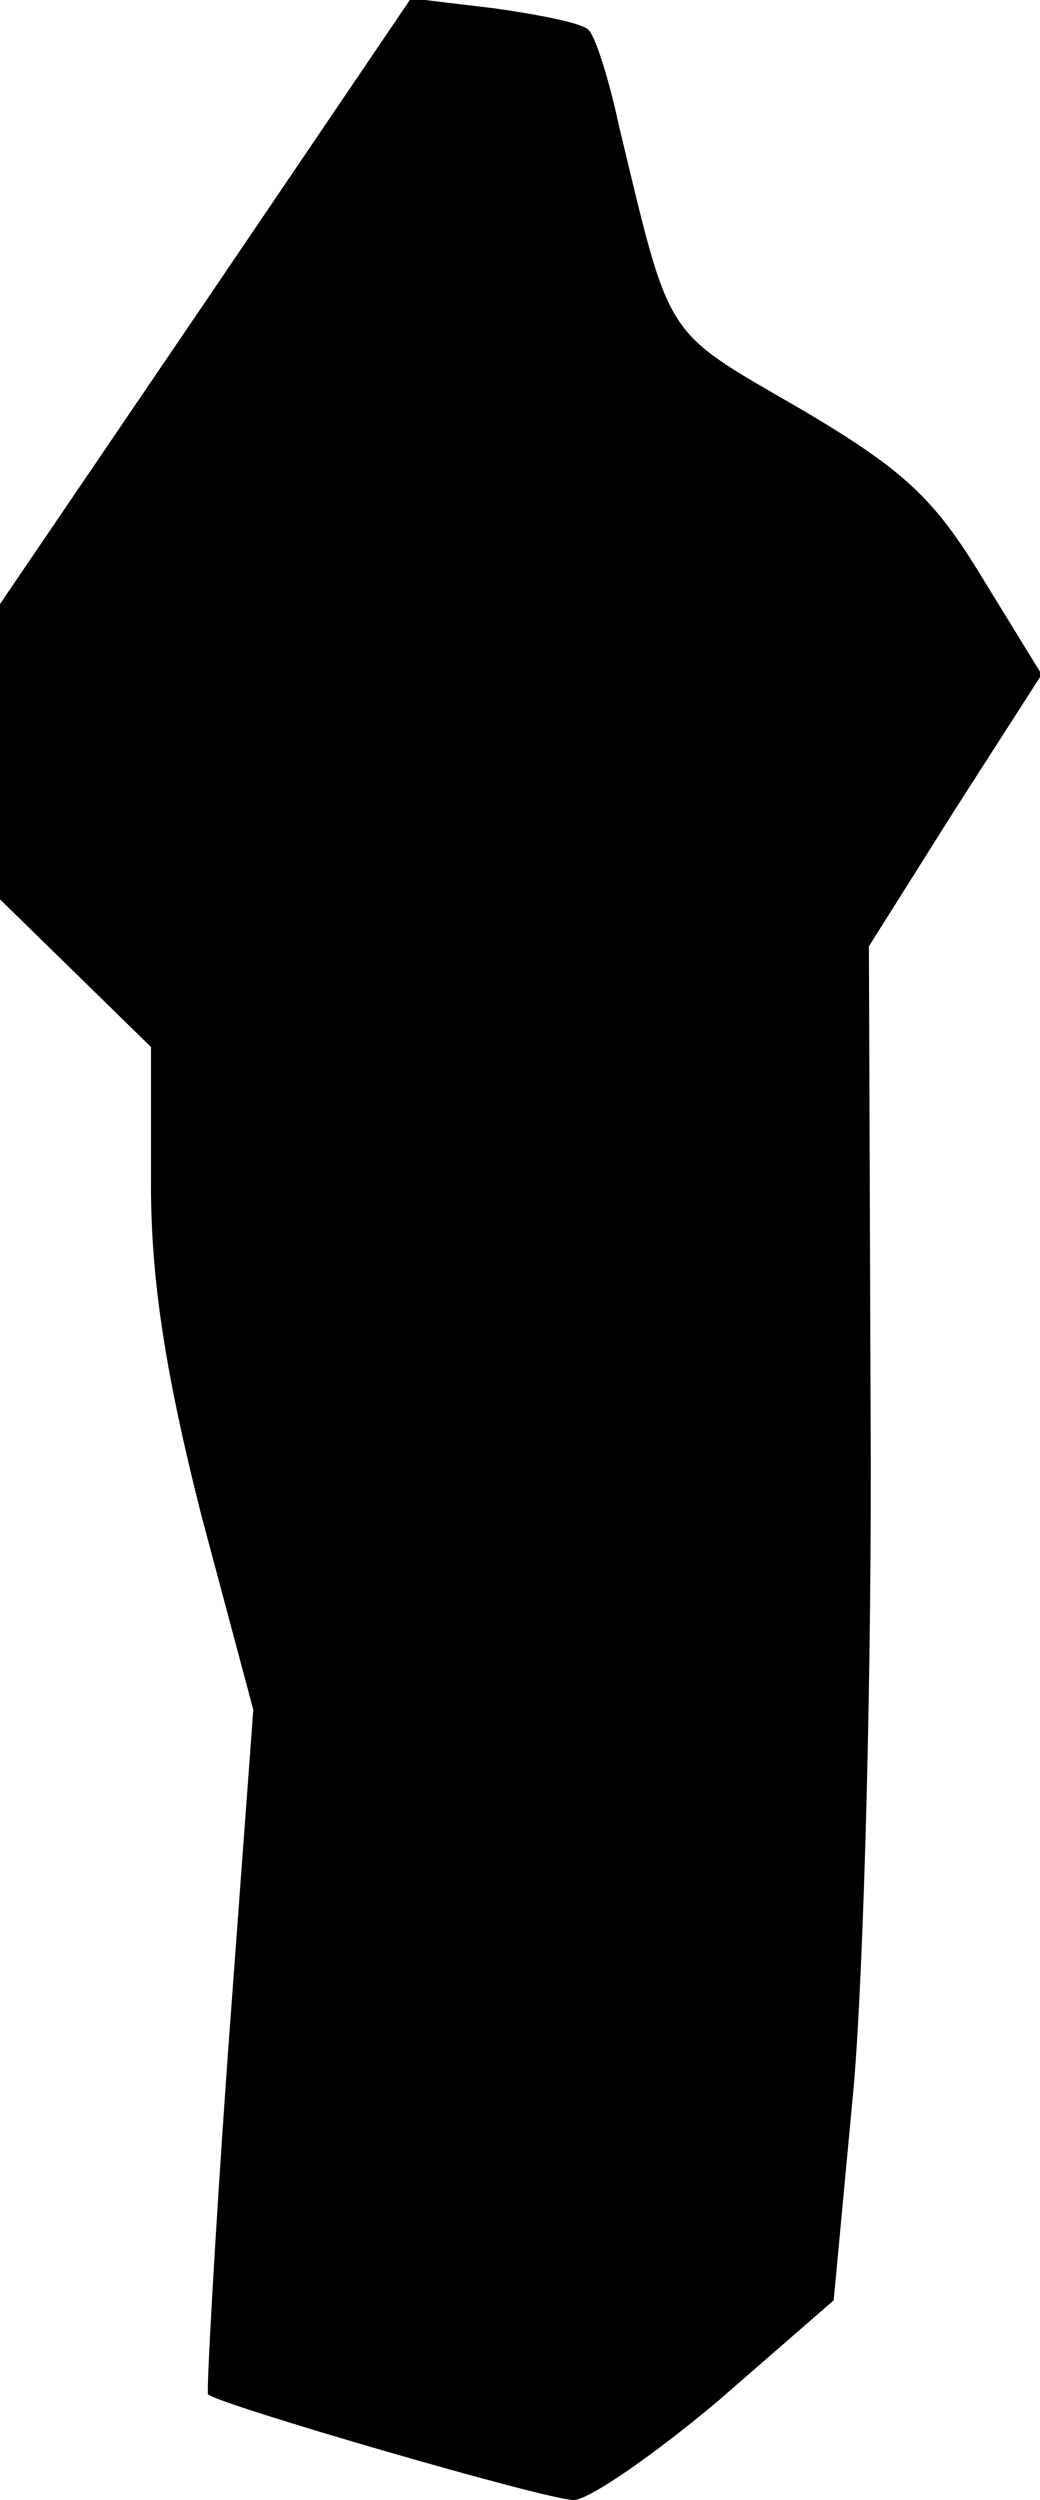 <?xml version="1.0" standalone="no"?>
<!DOCTYPE svg PUBLIC "-//W3C//DTD SVG 20010904//EN"
 "http://www.w3.org/TR/2001/REC-SVG-20010904/DTD/svg10.dtd">
<svg version="1.0" xmlns="http://www.w3.org/2000/svg"
 width="62pt" height="149pt" viewBox="0 0 62 149"
 preserveAspectRatio="xMidYMid meet">
<g transform="translate(0,149) scale(0.1,-0.1)"
fill="#000000" stroke="none">
<path fill="#000000" stroke="none" d="M123 1311 l-123 -181 0 -88 0 -88 45
-44 45 -44 0 -82 c0 -58 9 -114 30 -197 l31 -116 -15 -203 c-8 -112 -13 -204
-12 -205 6 -6 202 -63 218 -63 9 0 48 27 86 59 l69 60 12 128 c6 70 11 252 10
404 l-1 275 51 81 52 81 -35 57 c-29 48 -47 65 -110 102 -81 47 -76 39 -107
168 -6 28 -14 53 -18 57 -3 4 -28 9 -56 13 l-50 6 -122 -180z"/>
</g>
</svg>
